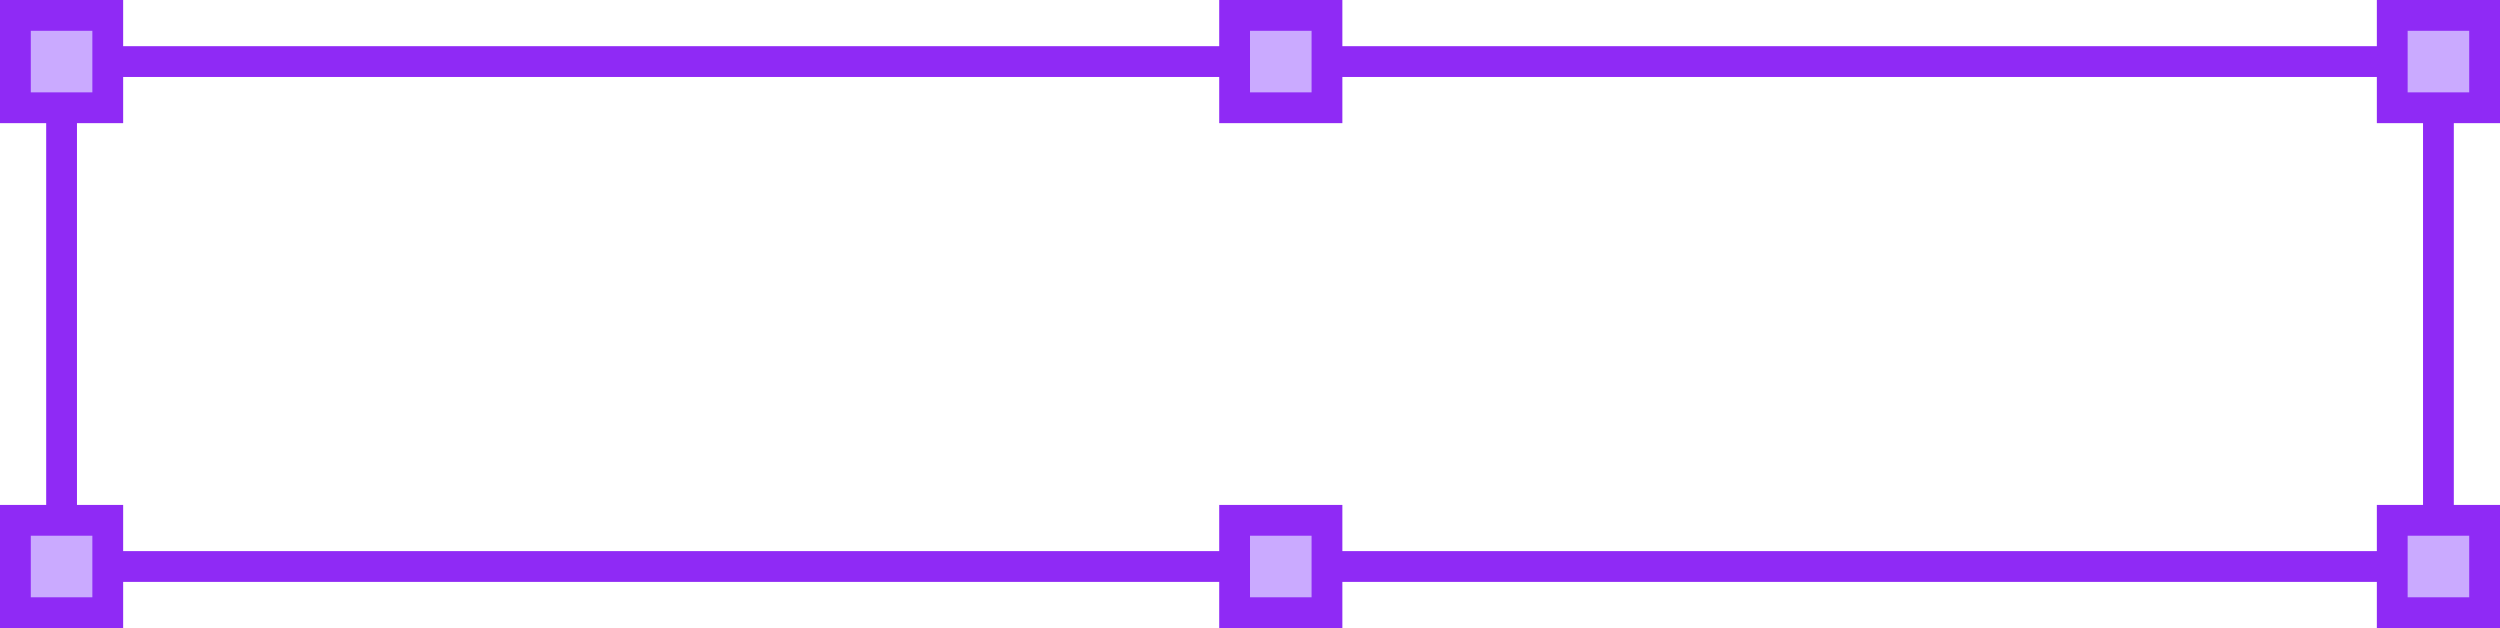 <svg width="406" height="102" viewBox="0 0 406 102" fill="none" xmlns="http://www.w3.org/2000/svg">
<path d="M10 92V10H396V92H10Z" stroke="#8F2AF5" stroke-width="5"/>
<rect x="2.5" y="2.5" width="15" height="15" fill="#CAAAFF" stroke="#8F2AF5" stroke-width="5"/>
<rect x="2.5" y="84.5" width="15" height="15" fill="#CAAAFF" stroke="#8F2AF5" stroke-width="5"/>
<rect x="200.5" y="84.5" width="15" height="15" fill="#CAAAFF" stroke="#8F2AF5" stroke-width="5"/>
<rect x="388.5" y="84.5" width="15" height="15" fill="#CAAAFF" stroke="#8F2AF5" stroke-width="5"/>
<rect x="388.5" y="2.5" width="15" height="15" fill="#CAAAFF" stroke="#8F2AF5" stroke-width="5"/>
<rect x="200.5" y="2.5" width="15" height="15" fill="#CAAAFF" stroke="#8F2AF5" stroke-width="5"/>
</svg>
